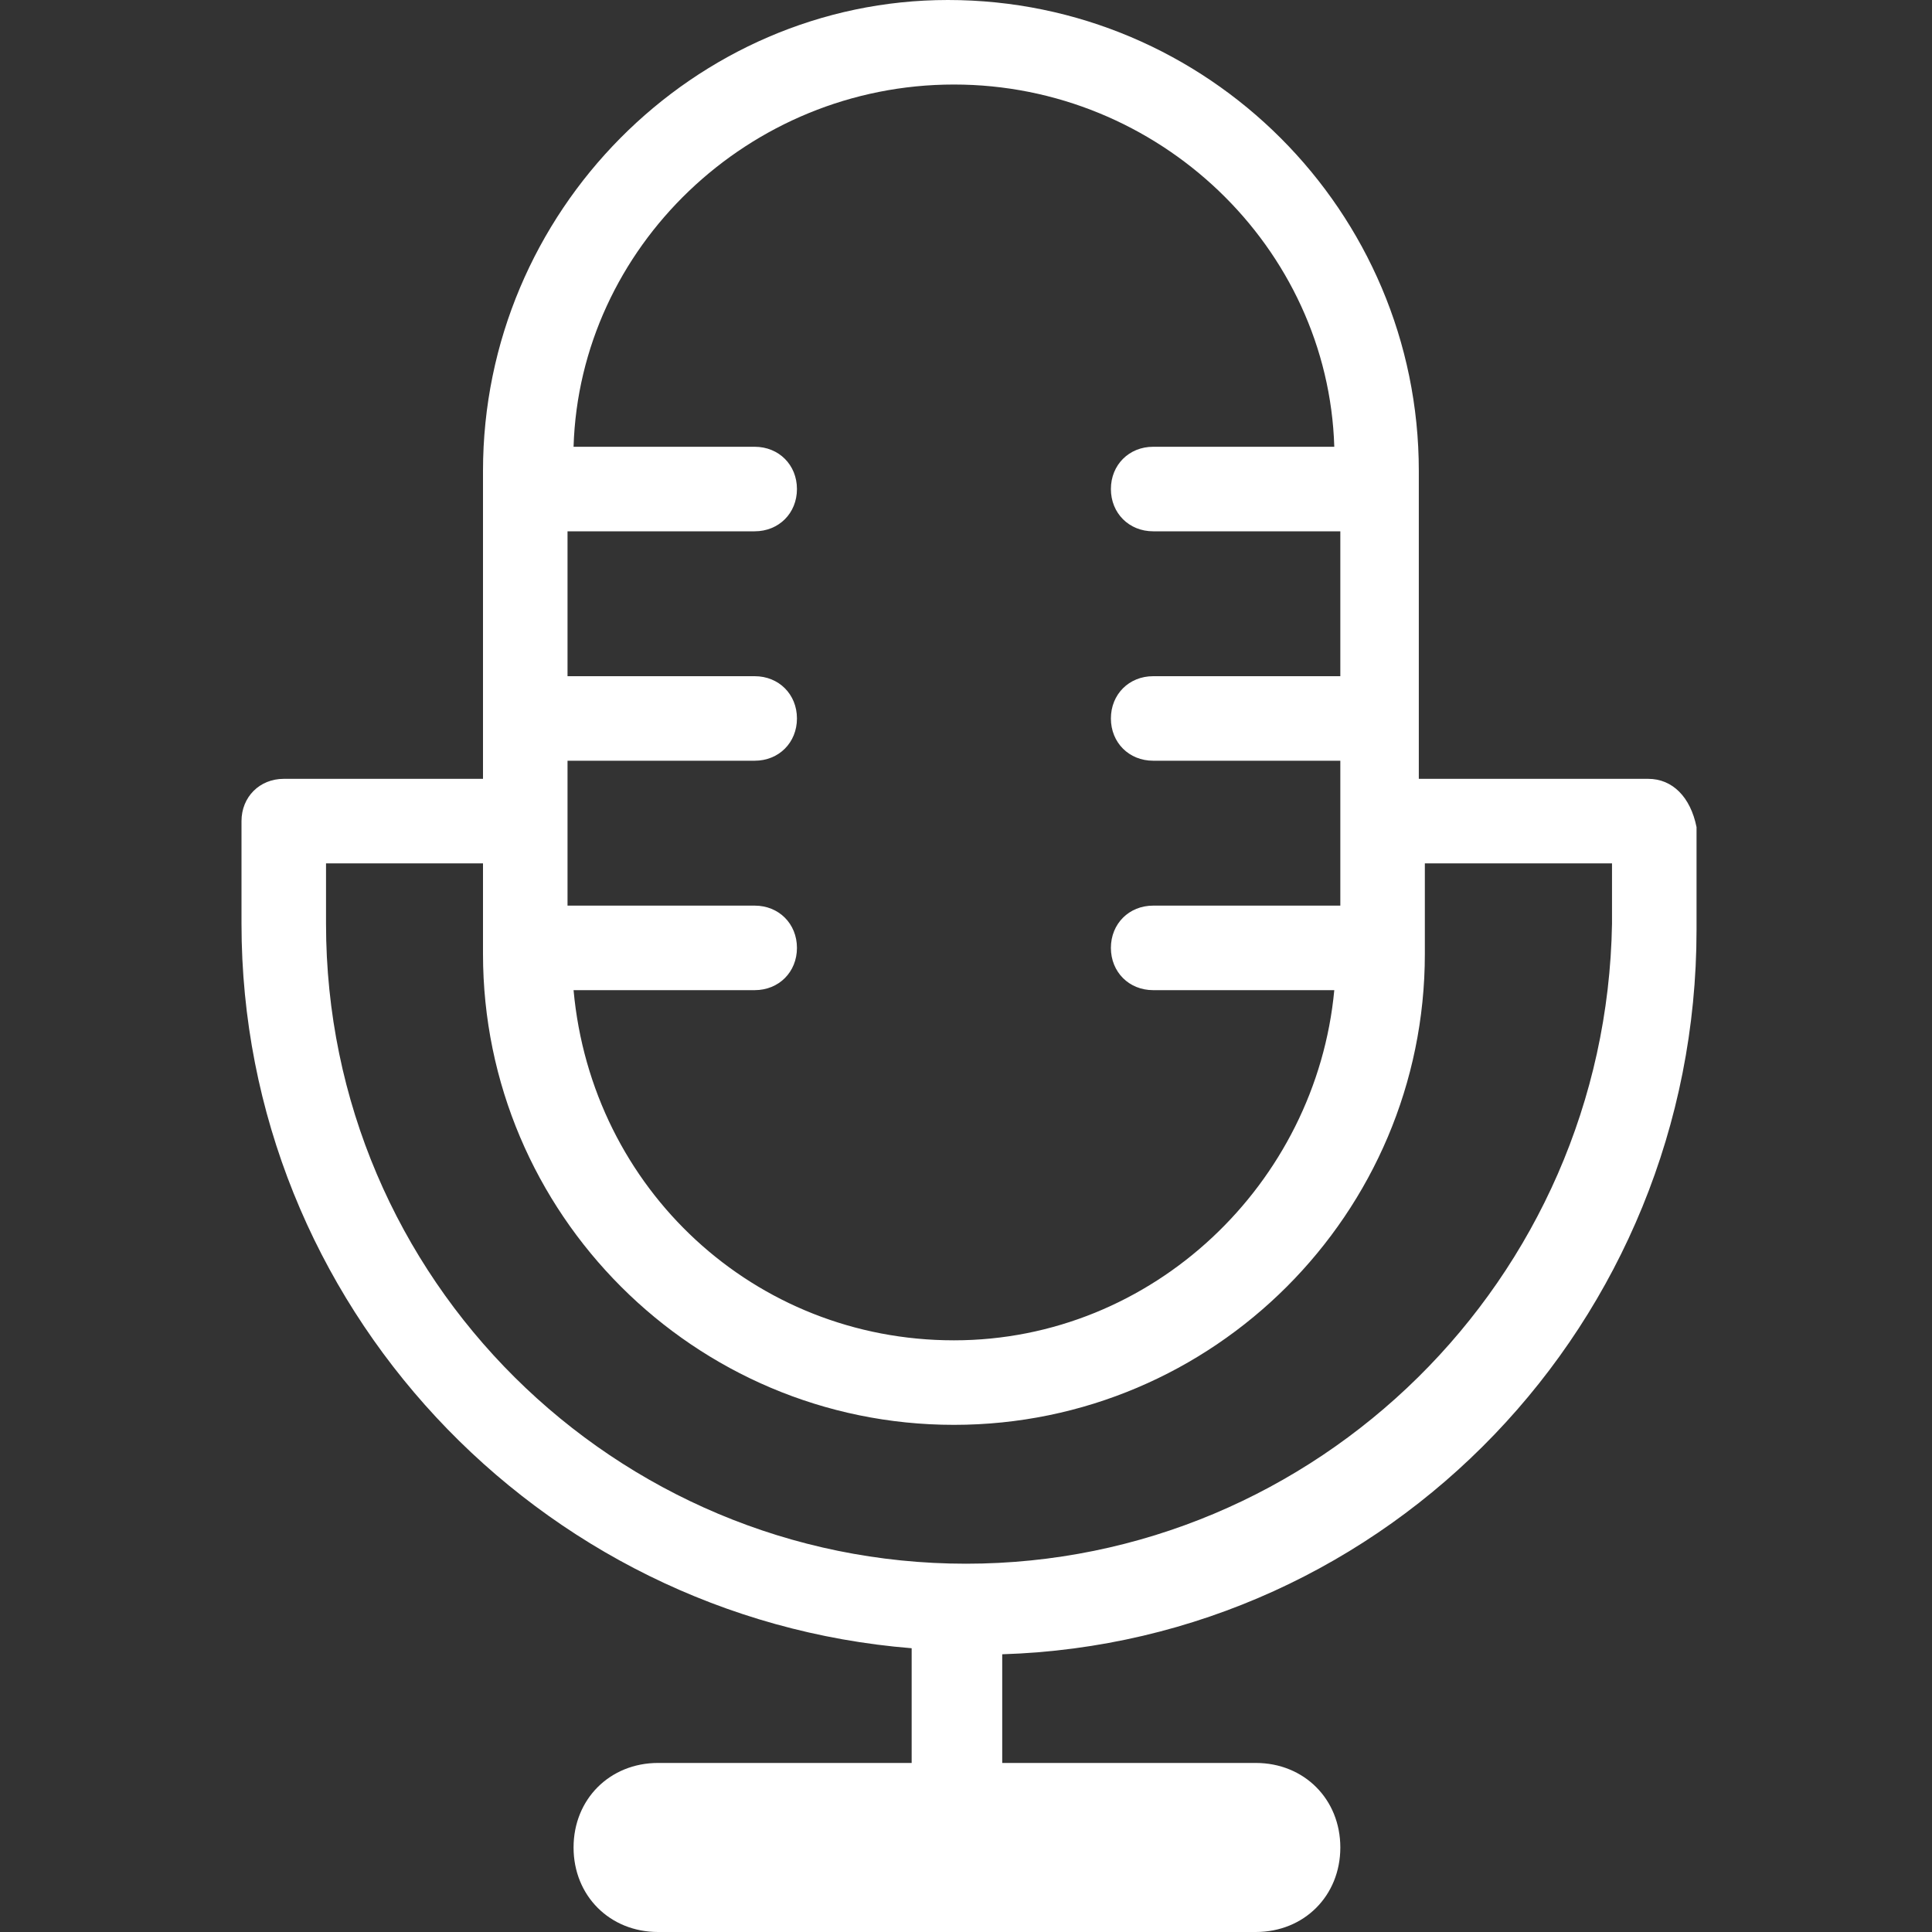 <?xml version="1.0" encoding="utf-8"?>
<!-- Generator: Adobe Illustrator 22.0.1, SVG Export Plug-In . SVG Version: 6.00 Build 0)  -->
<svg version="1.1" id="레이어_1" xmlns="http://www.w3.org/2000/svg" xmlns:xlink="http://www.w3.org/1999/xlink" x="0px"
	 y="0px" viewBox="0 0 32 32" style="enable-background:new 0 0 32 32;" xml:space="preserve">
<rect x="0" y="0" width="32" height="32" fill="#333333" stroke="none"/>
<style type="text/css">
	.st0{fill:#FFFFFF;}
</style>
<g>
	<path class="st0" d="M27.3,12.9L27.3,12.9l-3.8,0V7.8c0-4.3-3.5-7.8-7.8-7.8C11.5,0,8,3.5,8,7.8v5.1H4.7v0c-0.4,0-0.7,0.3-0.7,0.7
		v1.7c0,6.3,4.9,11.5,11.1,12v1.9h-4.2c-0.8,0-1.4,0.6-1.4,1.4c0,0.8,0.6,1.4,1.4,1.4h9.9c0.8,0,1.4-0.6,1.4-1.4
		c0-0.8-0.6-1.4-1.4-1.4h-4.2v-1.8c6.4-0.2,11.5-5.5,11.5-12v-1.7C28,13.2,27.7,12.9,27.3,12.9z M15.8,1.4c3.4,0,6.2,2.7,6.3,6h-3
		c-0.4,0-0.7,0.3-0.7,0.7c0,0.4,0.3,0.7,0.7,0.7h3.1v2.4h-3.1c-0.4,0-0.7,0.3-0.7,0.7s0.3,0.7,0.7,0.7h3.1v2.4h-3.1
		c-0.4,0-0.7,0.3-0.7,0.7c0,0.4,0.3,0.7,0.7,0.7h3c-0.3,3.2-3,5.8-6.3,5.8s-6-2.5-6.3-5.8h3c0.4,0,0.7-0.3,0.7-0.7
		c0-0.4-0.3-0.7-0.7-0.7H9.4v-2.4h3.1c0.4,0,0.7-0.3,0.7-0.7s-0.3-0.7-0.7-0.7H9.4V8.8h3.1c0.4,0,0.7-0.3,0.7-0.7
		c0-0.4-0.3-0.7-0.7-0.7h-3C9.6,4.1,12.4,1.4,15.8,1.4z M16,25.9c-5.8,0-10.6-4.7-10.6-10.6v-1H8v1.5c0,4.3,3.5,7.8,7.8,7.8
		c4.3,0,7.8-3.5,7.8-7.8v-1.5h3.1v1C26.6,21.2,21.8,25.9,16,25.9z"/>
</g>
</svg>
